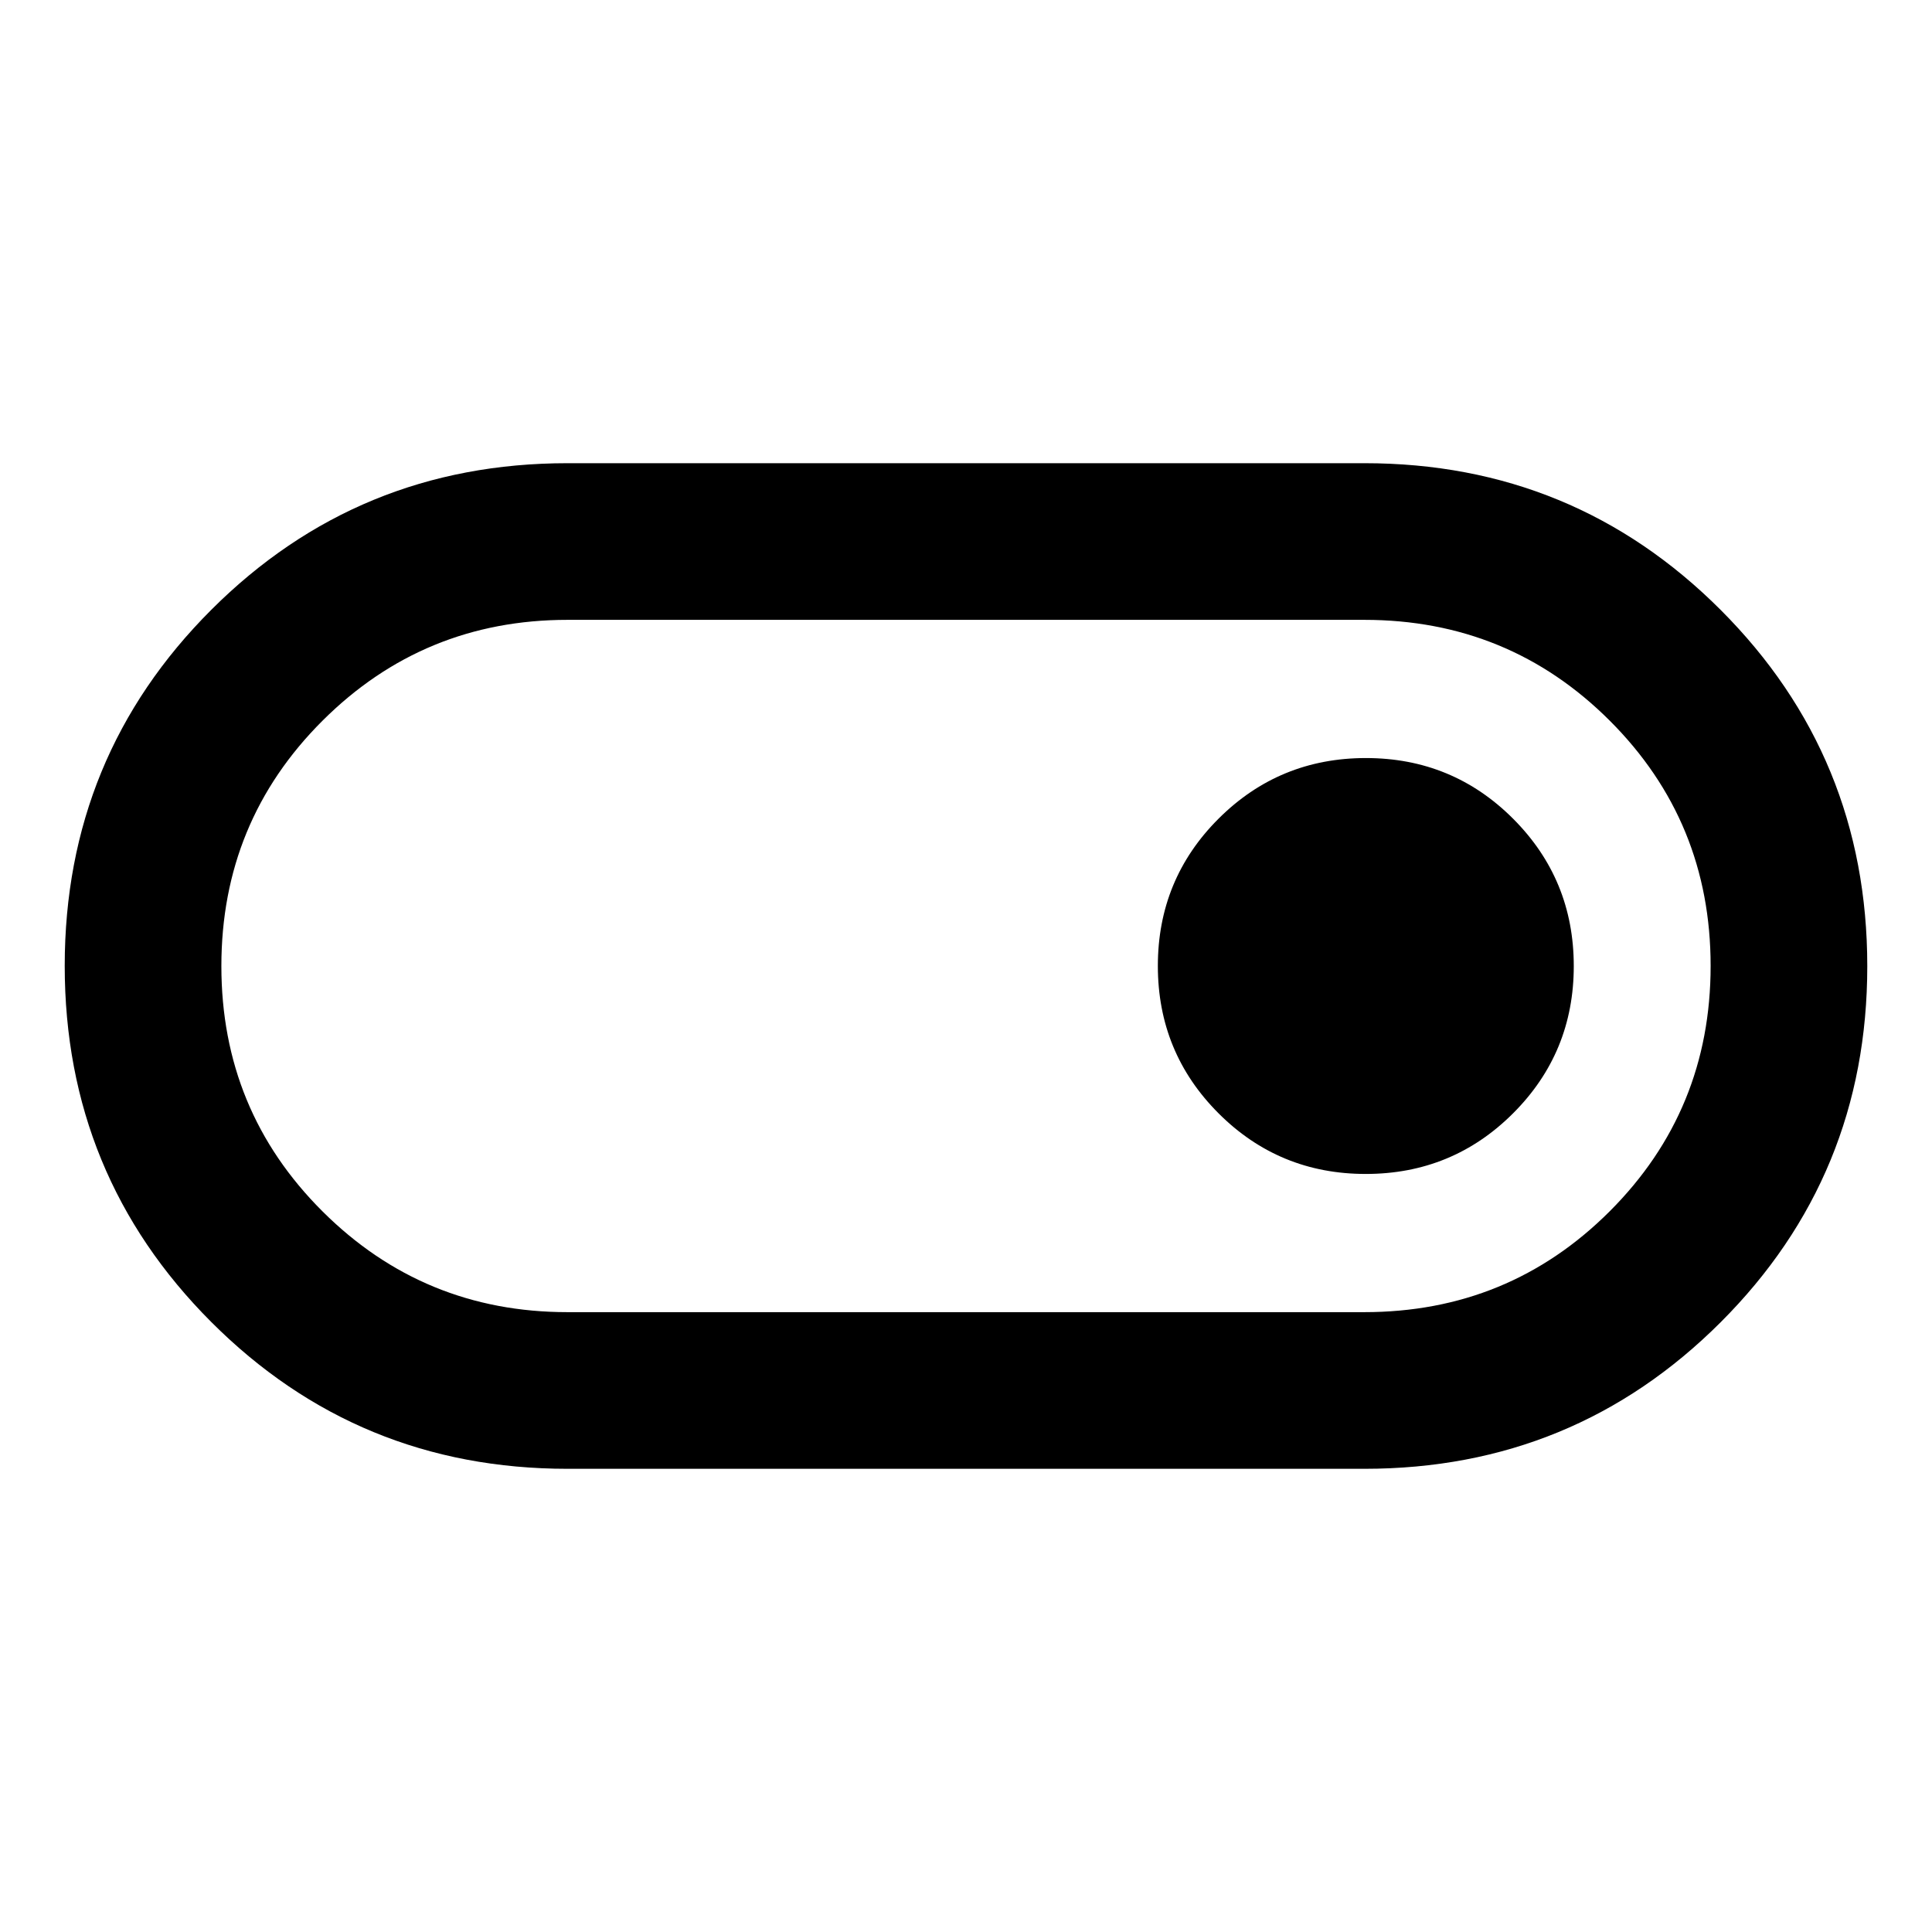 <svg xmlns="http://www.w3.org/2000/svg" height="40" viewBox="0 -960 960 960" width="40"><path d="M282-230.16q-104.1 0-176.97-72.89-72.87-72.9-72.87-177.03 0-104.14 72.87-176.95Q177.9-729.84 282-729.84h396q104.1 0 176.97 72.89 72.87 72.9 72.87 177.03 0 104.14-72.87 176.95Q782.1-230.16 678-230.16H282Zm0-77.84h395.9q71.82 0 121.96-50.12Q850-408.25 850-480.04q0-71.79-50.14-121.88Q749.72-652 677.9-652H282q-71.5 0-121.75 50.12Q110-551.75 110-479.96q0 71.79 50.25 121.88Q210.5-308 282-308Zm396.63-68.67q43.04 0 73.2-30.12Q782-436.92 782-479.96q0-43.04-30.13-73.21-30.13-30.16-73.16-30.16-43.04 0-73.21 30.12-30.17 30.13-30.17 73.17 0 43.04 30.13 73.21 30.13 30.16 73.17 30.16ZM480-480Z"/></svg>